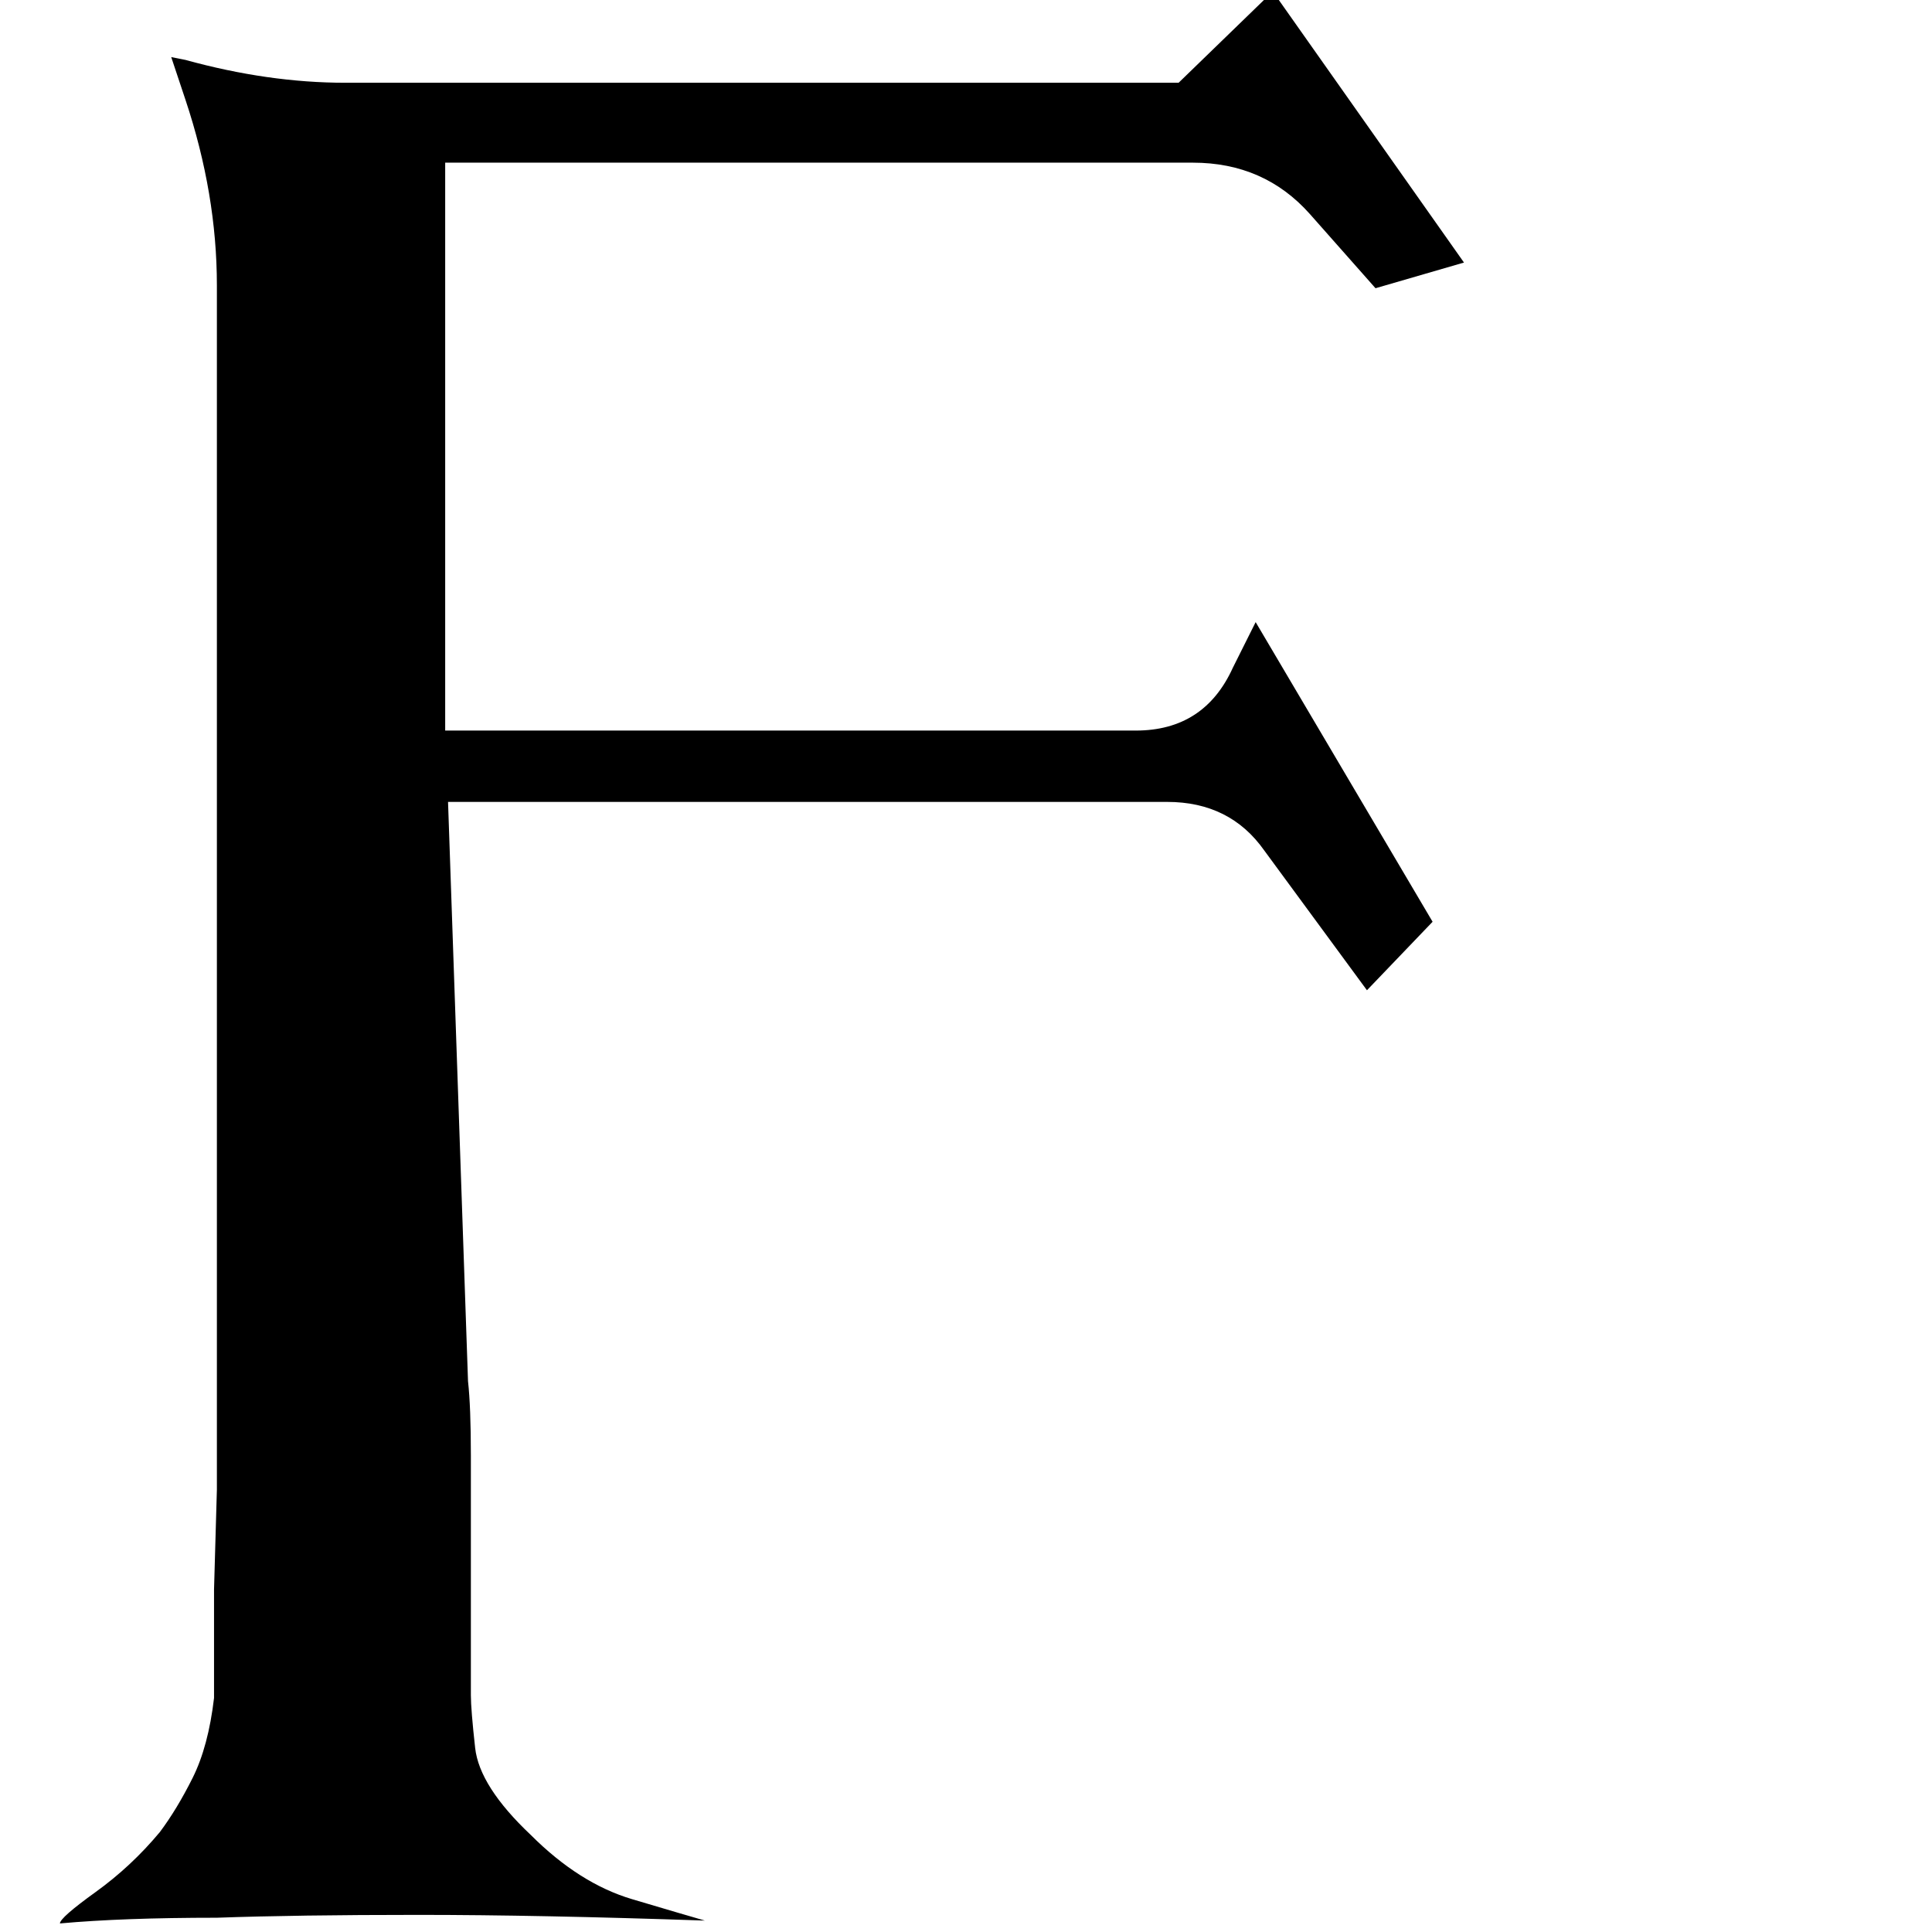 <svg version="1.1" xmlns="http://www.w3.org/2000/svg" xmlns:xlink="http://www.w3.org/1999/xlink" viewBox="0,0,677,677">
	<g>
		<path d="M0,0M157,281 C157,281,409,281,409,281 C423.667,281,435,286.667,443,298 C443,298,479,347,479,347 C479,347,502,323,502,323 C502,323,440,218,440,218 C440,218,432,234,432,234 C425.333,248.667,414,256,398,256 C398,256,156,256,156,256 C156,256,156,57,156,57 C156,57,418,57,418,57 C434.667,57,448.333,63,459,75 C459,75,482,101,482,101 C482,101,513,92,513,92 C513,92,446,-3,446,-3 C446,-3,413,29,413,29 C413,29,121,29,121,29 C103,29,84.333,26.333,65,21 C65,21,60,20,60,20 C60,20,65,35,65,35 C72.333,57,76,78.667,76,100 C76,100,76,505,76,505 C76,510.333,76,516,76,522 C76,522,75,557,75,557 C75,563,75,568.667,75,574 C75,584.667,75,591.667,75,595 C73.667,606.333,71.167,615.667,67.5,623 C63.833,630.333,60,636.667,56,642 C49.333,650,41.833,657,33.5,663 C25.167,669,21,672.667,21,674 C21,674,21,674,21,674 C35.667,672.667,54,672,76,672 C94.667,671.333,118.167,671,146.5,671 C174.833,671,208.333,671.667,247,673 C242.333,671.667,233.833,669.167,221.5,665.5 C209.167,661.833,197.333,654.333,186,643 C174,631.667,167.5,621.5,166.5,612.5 C165.5,603.5,165,597.333,165,594 C165,592,165,590.333,165,589 C165,589,165,510,165,510 C165,498.667,164.667,490,164,484 C164,484,157,281,157,281Z "/>
	</g>
</svg>